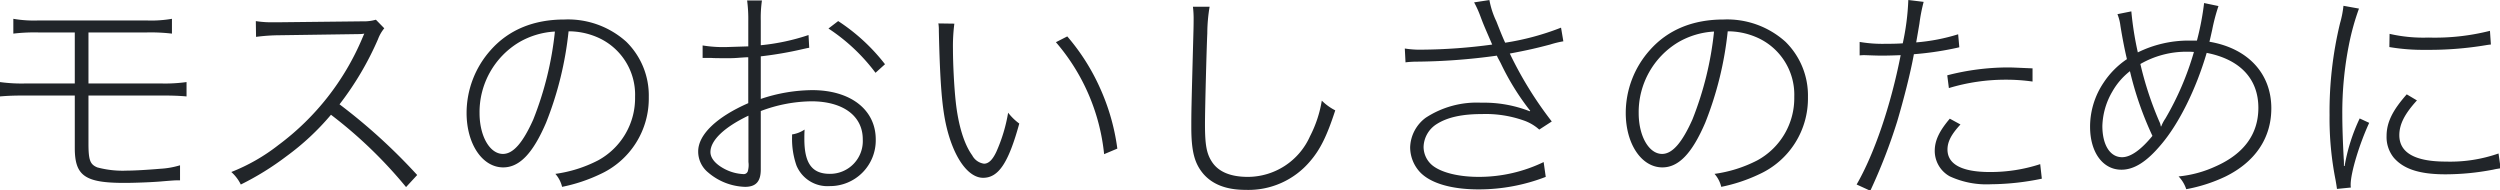 <svg xmlns="http://www.w3.org/2000/svg" width="388.219" height="29.5" viewBox="0 0 388.219 29.5">
  <defs>
    <style>
      .cls-1 {
        fill: #212529;
        fill-rule: evenodd;
      }
    </style>
  </defs>
  <path id="logo.svg" class="cls-1" d="M12.395,16.332v8.135c0,4.32,1.548,5.435,7.7,5.435,1.656,0,4.284-.108,5.579-0.216,2.124-.18,2.3-0.18,2.664-0.18h0.4v-2.34a12.876,12.876,0,0,1-3.06.54c-2.124.18-4.067,0.288-5.147,0.288a15.2,15.2,0,0,1-4.644-.5c-1.116-.468-1.368-1.116-1.368-3.744V16.332H25.749c1.728,0,2.808.036,4,.144V14.244a24.245,24.245,0,0,1-4.031.216H14.519V6.541h8.963a28.154,28.154,0,0,1,4,.18v-2.3a18.928,18.928,0,0,1-4.032.252H6.851a18.743,18.743,0,0,1-4-.252v2.3a27.843,27.843,0,0,1,4-.18h5.543V14.46H4.836a24.726,24.726,0,0,1-4.067-.216v2.232c1.224-.108,2.268-0.144,4.031-0.144h7.6Zm53.17,12.346A88.974,88.974,0,0,0,53.506,17.7,47.181,47.181,0,0,0,59.481,7.585a5.953,5.953,0,0,1,.972-1.692l-1.3-1.332a6.725,6.725,0,0,1-2.088.252l-12.85.144h-0.9a15.476,15.476,0,0,1-2.808-.18l0.036,2.448a29.62,29.62,0,0,1,3.636-.252L56.6,6.793a4.493,4.493,0,0,0,.756-0.072c-0.144.288-.216,0.5-0.288,0.648A40.018,40.018,0,0,1,44,24.035,29.159,29.159,0,0,1,36.7,28.21a6.331,6.331,0,0,1,1.476,1.944,43.811,43.811,0,0,0,7.091-4.391,39.106,39.106,0,0,0,6.911-6.443A69.972,69.972,0,0,1,63.837,30.55ZM89.074,6.361a11.249,11.249,0,0,1,4.319.864A9.709,9.709,0,0,1,99.4,16.548a11,11,0,0,1-5.759,9.863A20.505,20.505,0,0,1,87.023,28.5a4.663,4.663,0,0,1,1.044,2.016,25.26,25.26,0,0,0,5.939-1.98,12.911,12.911,0,0,0,7.523-11.951,11.692,11.692,0,0,0-3.492-8.6,13.526,13.526,0,0,0-9.611-3.456c-4.751,0-8.639,1.584-11.447,4.751a14.661,14.661,0,0,0-3.743,9.755c0,4.823,2.448,8.459,5.687,8.459,2.52,0,4.607-2.16,6.659-6.947A53.152,53.152,0,0,0,89.074,6.361ZM86.951,6.4A51.175,51.175,0,0,1,83.6,20.039c-1.62,3.636-3.132,5.363-4.715,5.363-2.052,0-3.636-2.772-3.636-6.335A12.66,12.66,0,0,1,81.407,8.053,12.369,12.369,0,0,1,86.951,6.4Zm39.384,0.54a33.429,33.429,0,0,1-7.415,1.584V4.741a18.97,18.97,0,0,1,.18-3.168h-2.3a22.2,22.2,0,0,1,.18,3.24V8.7l-3.419.108a19.619,19.619,0,0,1-3.672-.252V10.5h1.4c0.4,0.036,1.548.036,2.124,0.036a19.911,19.911,0,0,0,2.195-.072c1.08-.072,1.08-0.072,1.368-0.072V17.52c-4.931,2.16-7.775,4.9-7.775,7.487a4.19,4.19,0,0,0,1.548,3.276,9.214,9.214,0,0,0,5.723,2.232c1.692,0,2.448-.828,2.448-2.7V18.744a22.887,22.887,0,0,1,7.847-1.512c4.931,0,7.991,2.268,7.991,5.9a5.083,5.083,0,0,1-5.111,5.363c-2.772,0-3.96-1.62-3.96-5.435,0-.468,0-0.756.036-1.44a4.781,4.781,0,0,1-1.944.756v0.432a12.488,12.488,0,0,0,.684,4.391,5.2,5.2,0,0,0,5.148,3.2,7.107,7.107,0,0,0,7.163-7.235c0-4.643-3.924-7.667-9.863-7.667a25.5,25.5,0,0,0-7.991,1.368V10.249A57.149,57.149,0,0,0,125.4,9.133c0.5-.108.612-0.144,1.044-0.216ZM117.011,26.7a3.523,3.523,0,0,1-.108,1.4,0.665,0.665,0,0,1-.72.432,6.942,6.942,0,0,1-2.879-.792c-1.44-.756-2.2-1.692-2.2-2.628,0-1.8,2.124-3.852,5.9-5.651V26.7Zm21.2-15.226a29.767,29.767,0,0,0-7.272-6.7L129.43,5.929a28.978,28.978,0,0,1,7.307,6.875ZM146.5,5.137a6.386,6.386,0,0,1,.072,1.152c0.18,8.171.5,12.058,1.224,15.046,1.152,4.715,3.347,7.775,5.651,7.775,2.376,0,3.924-2.268,5.615-8.423A8.539,8.539,0,0,1,157.331,19a24.819,24.819,0,0,1-1.836,6.083c-0.576,1.224-1.188,1.836-1.908,1.836a2.458,2.458,0,0,1-1.836-1.3c-1.259-1.728-2.159-4.679-2.555-8.315-0.252-2.3-.432-5.867-0.432-8.171a27.463,27.463,0,0,1,.216-3.96Zm18.25,2.916a31.468,31.468,0,0,1,7.487,17.386l2.052-.864a33.407,33.407,0,0,0-2.7-9.431,32.749,32.749,0,0,0-5.075-7.991Zm21.278-5.507a15.229,15.229,0,0,1,.108,1.692c0,0.432,0,1.3-.036,2.412-0.324,12.059-.324,12.274-0.324,14.578,0,3.779.5,5.651,1.871,7.271,1.44,1.656,3.6,2.484,6.552,2.484a12.513,12.513,0,0,0,10.042-4.463c1.548-1.8,2.592-3.887,3.888-7.883a8.229,8.229,0,0,1-2.088-1.512,18.533,18.533,0,0,1-1.836,5.543,10.6,10.6,0,0,1-9.646,6.3c-2.7,0-4.572-.792-5.58-2.34-0.828-1.26-1.08-2.628-1.08-5.831,0-2.376.252-11.878,0.36-14.11a25.372,25.372,0,0,1,.36-4.139h-2.591Zm33.012,8.639c0.54-.072.72-0.072,1.332-0.108a95.368,95.368,0,0,0,12.85-.936c0.18,0.4.216,0.432,0.612,1.188a39.068,39.068,0,0,0,4.572,7.379l-0.072.072a19.427,19.427,0,0,0-7.524-1.332,14.455,14.455,0,0,0-8.638,2.34,5.945,5.945,0,0,0-2.412,4.571,5.7,5.7,0,0,0,1.512,3.852c1.619,1.728,4.859,2.7,9.143,2.7a28.856,28.856,0,0,0,10.4-1.944l-0.324-2.3a23.161,23.161,0,0,1-10.042,2.3c-3.132,0-5.76-.648-7.164-1.728a3.734,3.734,0,0,1-1.439-2.952,4.333,4.333,0,0,1,2.051-3.528c1.656-1.044,3.888-1.548,7.055-1.548a17.71,17.71,0,0,1,6.372.972,7.067,7.067,0,0,1,2.483,1.44l1.944-1.26a58.227,58.227,0,0,1-6.515-10.547c2.664-.5,4.1-0.828,6.263-1.4a15.035,15.035,0,0,1,2.052-.5l-0.36-2.124a40.552,40.552,0,0,1-8.675,2.34c-0.4-.864-0.792-1.836-1.368-3.312a12.964,12.964,0,0,1-1.08-3.312l-2.375.36a15.759,15.759,0,0,1,.936,2.052c0.5,1.332.5,1.332,1.871,4.5a84.94,84.94,0,0,1-10.87.792,14.694,14.694,0,0,1-2.7-.18Zm50.038-4.823a11.251,11.251,0,0,1,4.32.864,9.71,9.71,0,0,1,6.011,9.323,11,11,0,0,1-5.759,9.863,20.511,20.511,0,0,1-6.624,2.088,4.664,4.664,0,0,1,1.044,2.016,25.266,25.266,0,0,0,5.94-1.98,12.911,12.911,0,0,0,7.523-11.951,11.692,11.692,0,0,0-3.492-8.6,13.526,13.526,0,0,0-9.611-3.456c-4.751,0-8.639,1.584-11.446,4.751a14.66,14.66,0,0,0-3.744,9.755c0,4.823,2.448,8.459,5.687,8.459,2.52,0,4.608-2.16,6.66-6.947A53.186,53.186,0,0,0,269.074,6.361ZM266.95,6.4A51.13,51.13,0,0,1,263.6,20.039c-1.62,3.636-3.132,5.363-4.716,5.363-2.051,0-3.635-2.772-3.635-6.335a12.661,12.661,0,0,1,6.155-11.015A12.372,12.372,0,0,1,266.95,6.4ZM289.56,10.1c0.5-.036.5-0.036,0.576-0.036h0.216c1.044,0.036,1.872.072,2.628,0.072,1.008,0,2.051-.036,2.951-0.072-1.547,7.883-4.1,15.334-6.839,20.085l2.124,0.972a85.572,85.572,0,0,0,4.175-10.763c0.972-3.276,2.052-7.451,2.592-10.439a48.473,48.473,0,0,0,6.083-.864c0.684-.144.684-0.144,0.972-0.216l-0.18-2.016a29.8,29.8,0,0,1-6.515,1.26c0.216-1.224.324-1.872,0.5-2.916A26.484,26.484,0,0,1,299.5,1.79L297.119,1.5a37.936,37.936,0,0,1-.864,6.731C295.139,8.3,294.492,8.3,293.7,8.3a21.1,21.1,0,0,1-4.14-.288V10.1Zm26.853,2.016c-2.592-.108-3.132-0.144-3.888-0.144a37.777,37.777,0,0,0-9.359,1.224l0.252,1.98a30.387,30.387,0,0,1,8.891-1.3,28.85,28.85,0,0,1,4.1.288V12.12Zm-12.851,7.811c-1.655,1.944-2.339,3.42-2.339,5a4.515,4.515,0,0,0,2.339,3.96,13.608,13.608,0,0,0,6.408,1.224,39.945,39.945,0,0,0,7.883-.864L317.6,26.987a24.765,24.765,0,0,1-7.847,1.224c-4.284,0-6.552-1.188-6.552-3.492,0-1.224.612-2.376,2.016-3.888ZM329.592,3.7a7.047,7.047,0,0,1,.468,1.836c0.324,1.98.647,3.636,1.007,5.147a13.014,13.014,0,0,0-3.635,3.672,12.237,12.237,0,0,0-2.088,6.839c0,3.96,1.98,6.659,4.86,6.659,1.979,0,3.923-1.224,6.155-3.887,2.771-3.24,5.435-8.6,7.091-14.254,5.183,1.008,8.027,4.031,8.027,8.531,0,4.067-2.232,7.127-6.587,9.071a17.829,17.829,0,0,1-5.8,1.584,5.2,5.2,0,0,1,1.188,1.98,24.326,24.326,0,0,0,6.048-1.944c4.643-2.268,7.163-5.975,7.163-10.619,0-5.4-3.636-9.323-9.611-10.331,0.144-.576.18-0.756,0.432-1.872a29.073,29.073,0,0,1,.972-3.672l-2.232-.468A42.6,42.6,0,0,1,341.938,7.8h-1.26a17.871,17.871,0,0,0-7.919,1.836,49.8,49.8,0,0,1-1.008-6.371Zm1.943,8.855A51.5,51.5,0,0,0,335.027,22.6c-1.764,2.16-3.384,3.312-4.715,3.312-1.872,0-3.06-1.908-3.06-4.859A11.152,11.152,0,0,1,328.8,15.72,10.646,10.646,0,0,1,331.535,12.552Zm4.788,8.567a2.268,2.268,0,0,0-.216-0.72,51.963,51.963,0,0,1-2.952-8.963,14.3,14.3,0,0,1,7.235-1.908c0.4,0,.5,0,1.08.036A45.08,45.08,0,0,1,337.043,19.9a5.907,5.907,0,0,0-.648,1.224h-0.072ZM364.692,2.4a15.574,15.574,0,0,1-.54,2.736,58.534,58.534,0,0,0-1.62,14.254,49.076,49.076,0,0,0,.936,10.079c0.108,0.648.144,0.828,0.216,1.368l2.16-.216a2.248,2.248,0,0,1-.036-0.432c0-1.836,1.331-6.263,2.879-9.611l-1.476-.684a28.211,28.211,0,0,0-2.339,7.379h-0.108a12.208,12.208,0,0,0-.036-1.224c-0.144-2.664-.216-5.147-0.216-6.767a53.938,53.938,0,0,1,1.044-10.907A38.1,38.1,0,0,1,367.1,2.834Zm7.127,6.407a31.214,31.214,0,0,0,5.687.432,53.278,53.278,0,0,0,9.287-.72c0.432-.072.5-0.072,0.792-0.108l-0.144-2.124A34.786,34.786,0,0,1,377.9,7.333a23.506,23.506,0,0,1-6.047-.576Zm2.7,7.343c-2.232,2.52-3.132,4.391-3.132,6.479a5.088,5.088,0,0,0,1.08,3.312c1.512,1.8,4.031,2.628,8.027,2.628a39.228,39.228,0,0,0,7.415-.72c0.648-.144.756-0.144,1.188-0.216l-0.324-2.3a22.755,22.755,0,0,1-8.171,1.26c-4.788,0-7.235-1.368-7.235-4.1,0-1.692.828-3.312,2.735-5.4Z" transform="translate(-0.781 -1.5)"/>
</svg>
